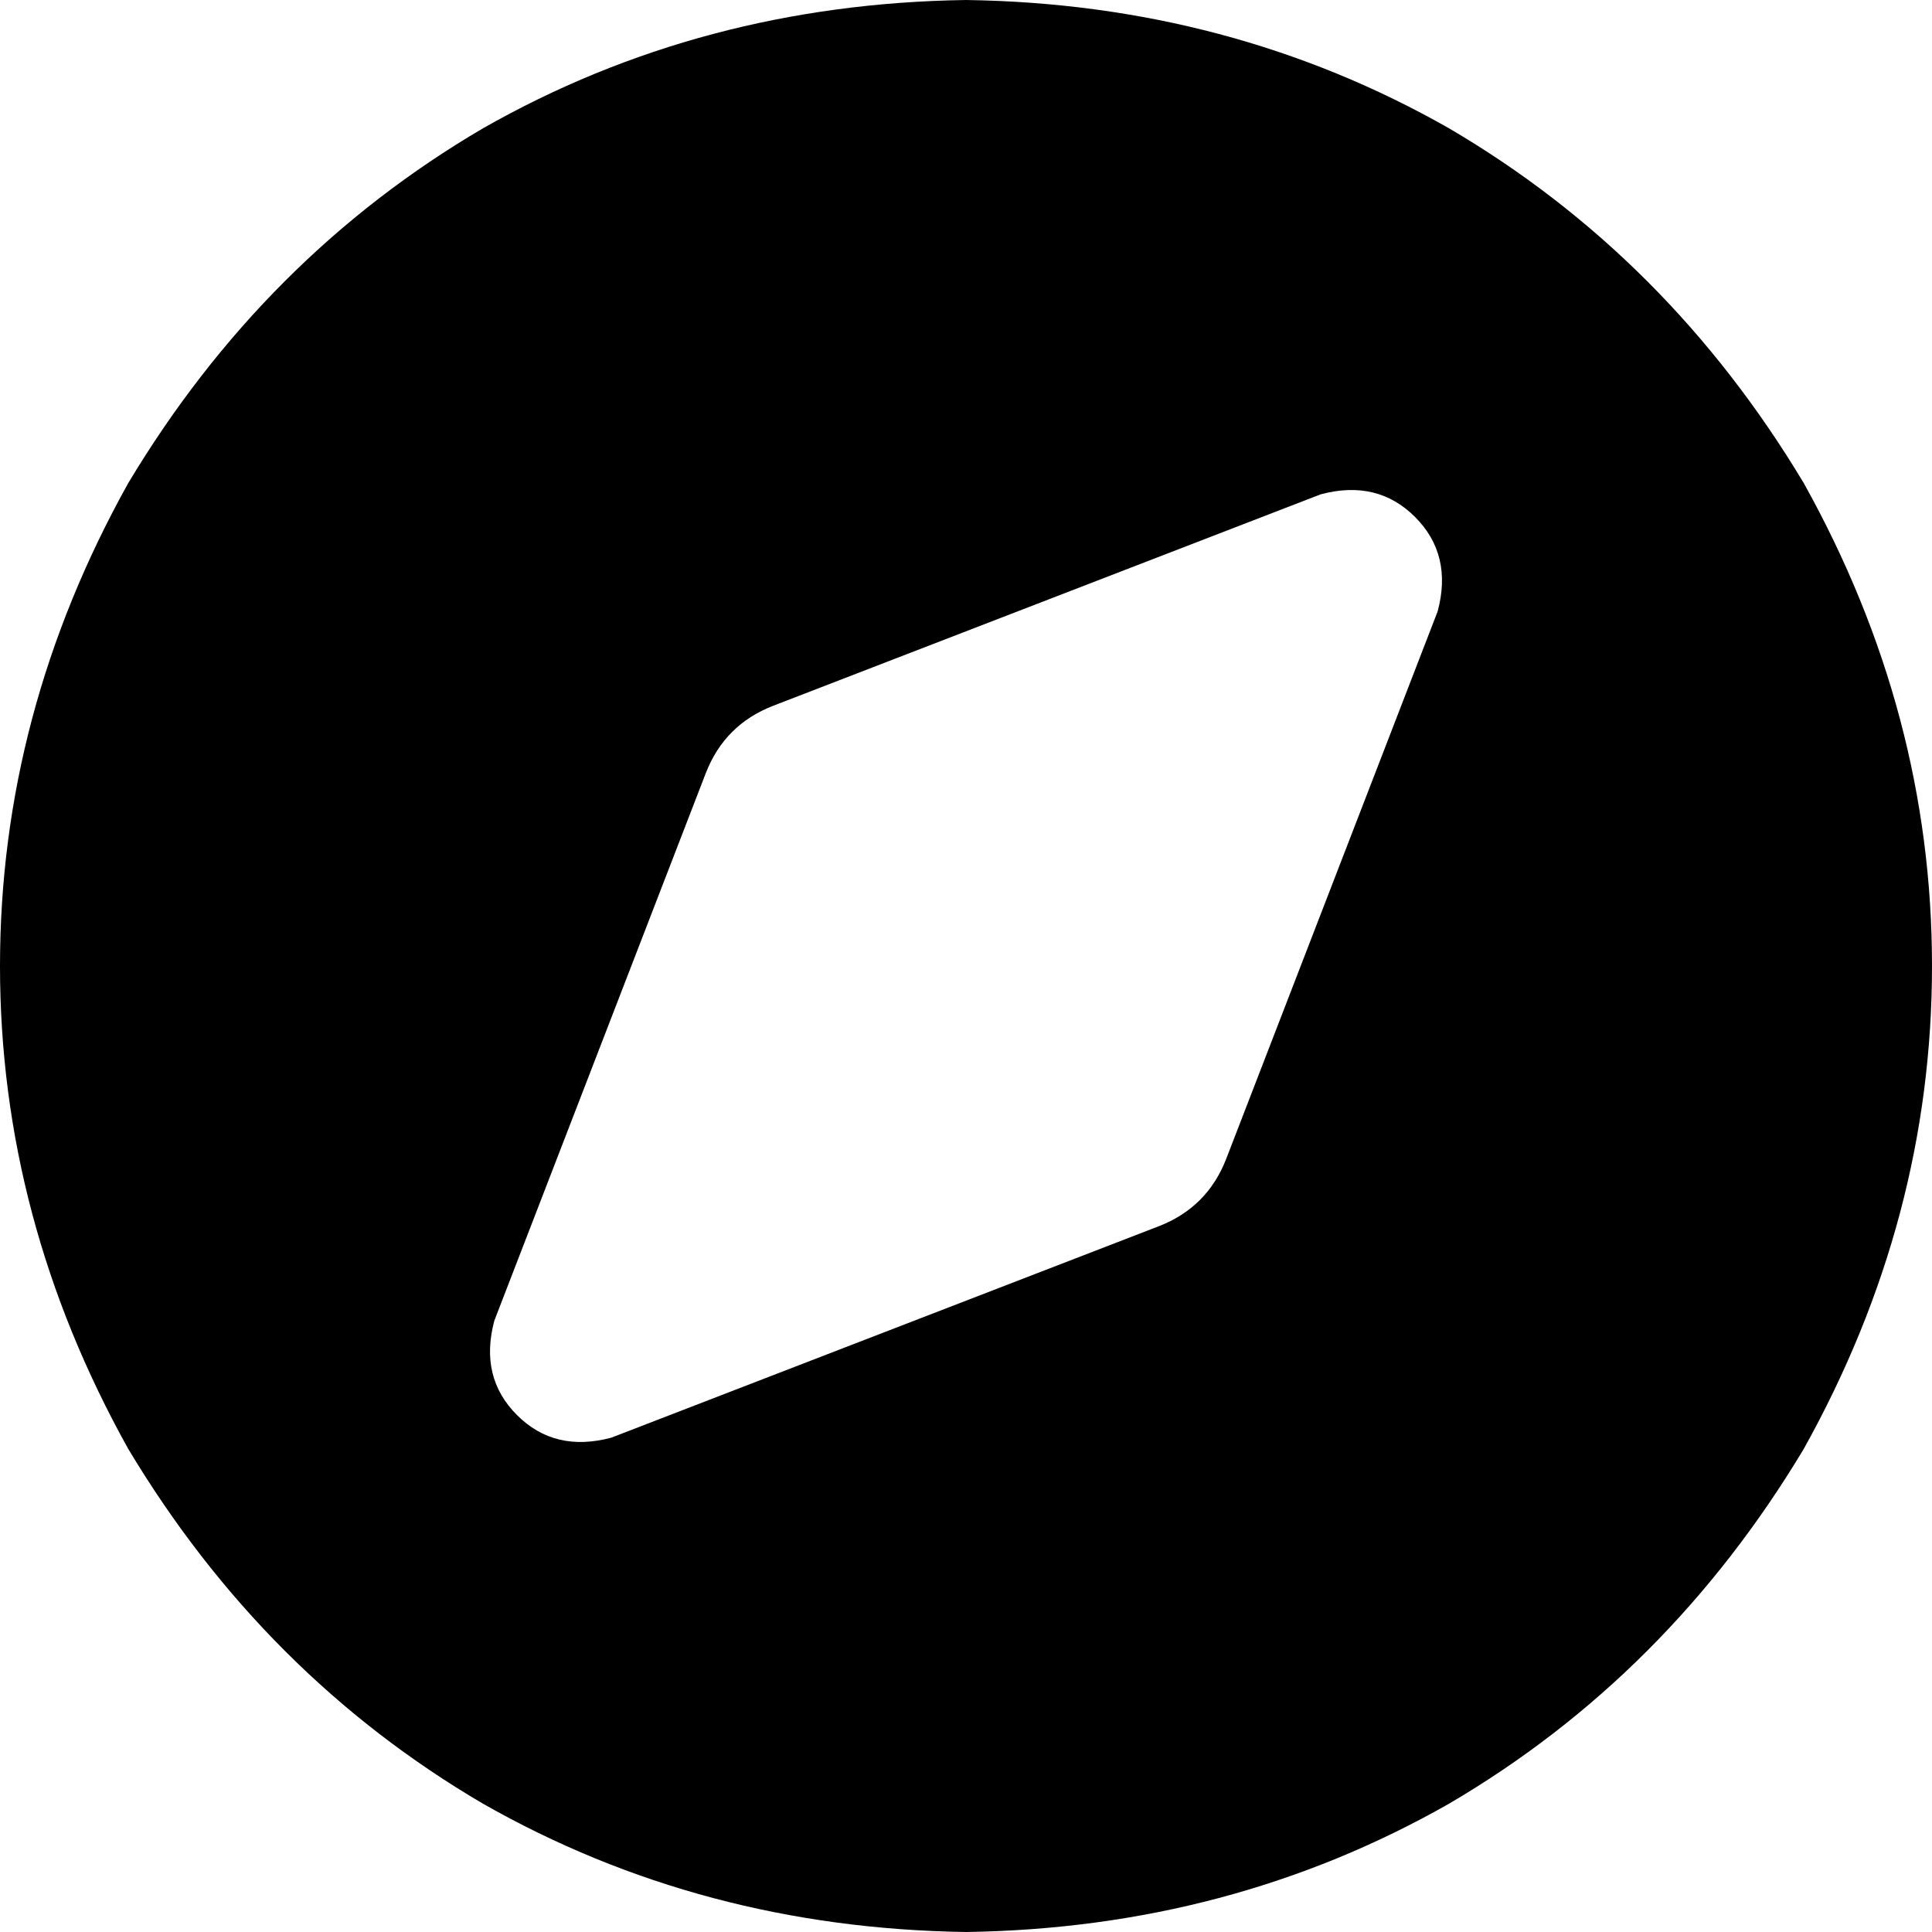 <svg xmlns="http://www.w3.org/2000/svg" viewBox="0 0 512 512">
    <path d="M 256 512 Q 326 511 384 478 L 384 478 Q 442 444 478 384 Q 512 323 512 256 Q 512 189 478 128 Q 442 68 384 34 Q 326 1 256 0 Q 186 1 128 34 Q 70 68 34 128 Q 0 189 0 256 Q 0 323 34 384 Q 70 444 128 478 Q 186 511 256 512 L 256 512 Z M 162 381 Q 147 385 137 375 L 137 375 Q 127 365 131 350 L 187 205 Q 192 192 205 187 L 350 131 Q 365 127 375 137 Q 385 147 381 162 L 325 307 Q 320 320 307 325 L 162 381 L 162 381 Z"/>
</svg>
